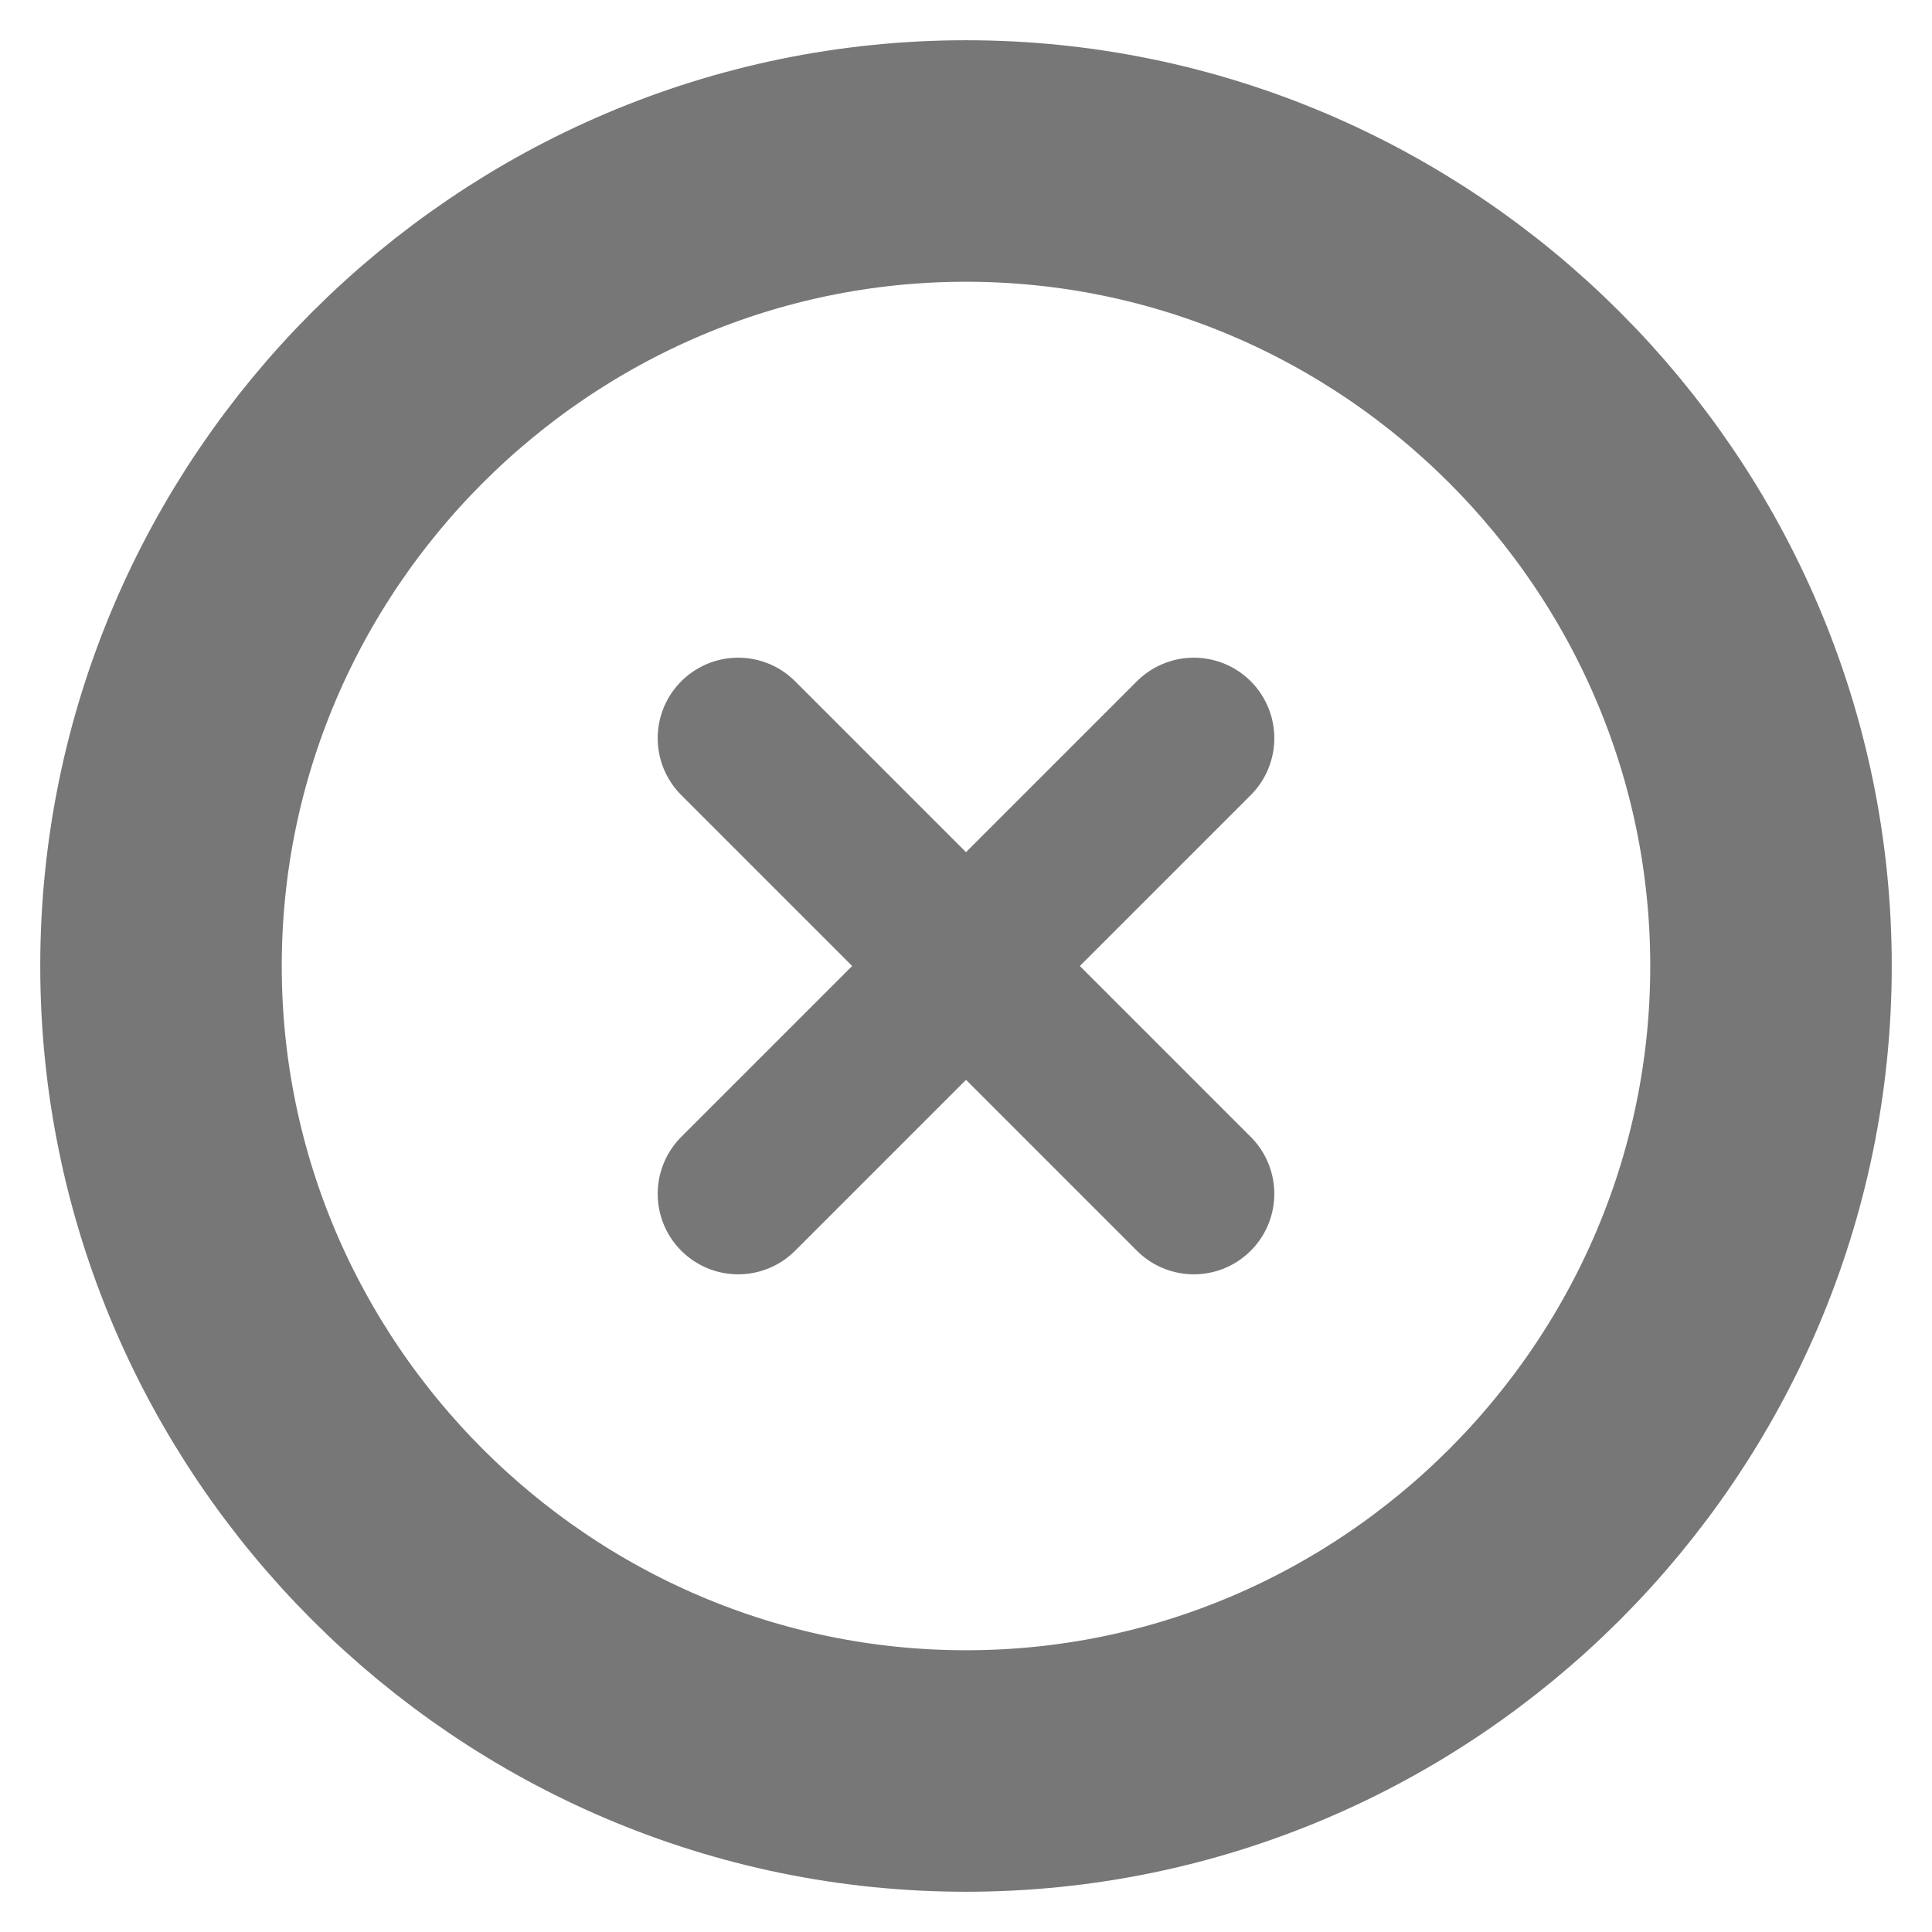 <svg width="12" height="12" viewBox="0 0 12 12" fill="none" xmlns="http://www.w3.org/2000/svg">
<path d="M6 11C8.75 11 11 8.75 11 6C11 3.25 8.75 1 6 1C3.25 1 1 3.25 1 6C1 8.75 3.25 11 6 11Z" stroke="#777777" stroke-width="1.5" stroke-linecap="round" stroke-linejoin="round"/>
<path d="M4.585 7.415L7.415 4.585" stroke="#777777" stroke-linecap="round" stroke-linejoin="round"/>
<path d="M7.415 7.415L4.585 4.585" stroke="#777777" stroke-linecap="round" stroke-linejoin="round"/>
</svg>
